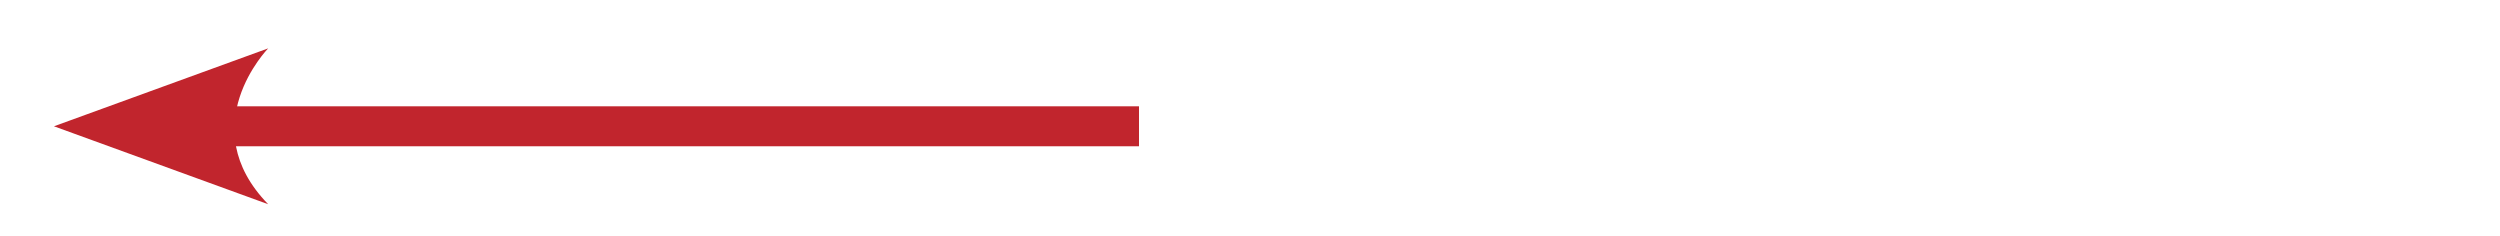 <?xml version="1.0" encoding="utf-8"?>
<!-- Generator: Adobe Illustrator 25.2.1, SVG Export Plug-In . SVG Version: 6.00 Build 0)  -->
<svg version="1.1" id="Layer_1" xmlns="http://www.w3.org/2000/svg" xmlns:xlink="http://www.w3.org/1999/xlink" x="0px" y="0px"
	 viewBox="0 0 125.11 11.81" style="enable-background:new 0 0 125.11 11.81;" xml:space="preserve">
<style type="text/css">
	.st0{clip-path:url(#SVGID_2_);fill:none;stroke:#C1252D;stroke-width:2;}
	.st1{clip-path:url(#SVGID_2_);fill:#C1252D;}
</style>
<g>
	<defs>
		<rect id="SVGID_1_" x="2.7" y="2.42" width="120" height="7.8"/>
	</defs>
	<clipPath id="SVGID_2_">
		<use xlink:href="#SVGID_1_"  style="overflow:visible;"/>
	</clipPath>
	<!-- <line class="st0" x1="9.62" y1="6.32" x2="122.7" y2="6.32"/> -->

	<line class="st0" x1="9.62" y1="6.32" x2="57" y2="6.32"/>
	<path class="st1" d="M2.7,6.32l10.72-3.9c0,0-3.8,3.9,0,7.8L2.7,6.32"/>
</g>
</svg>